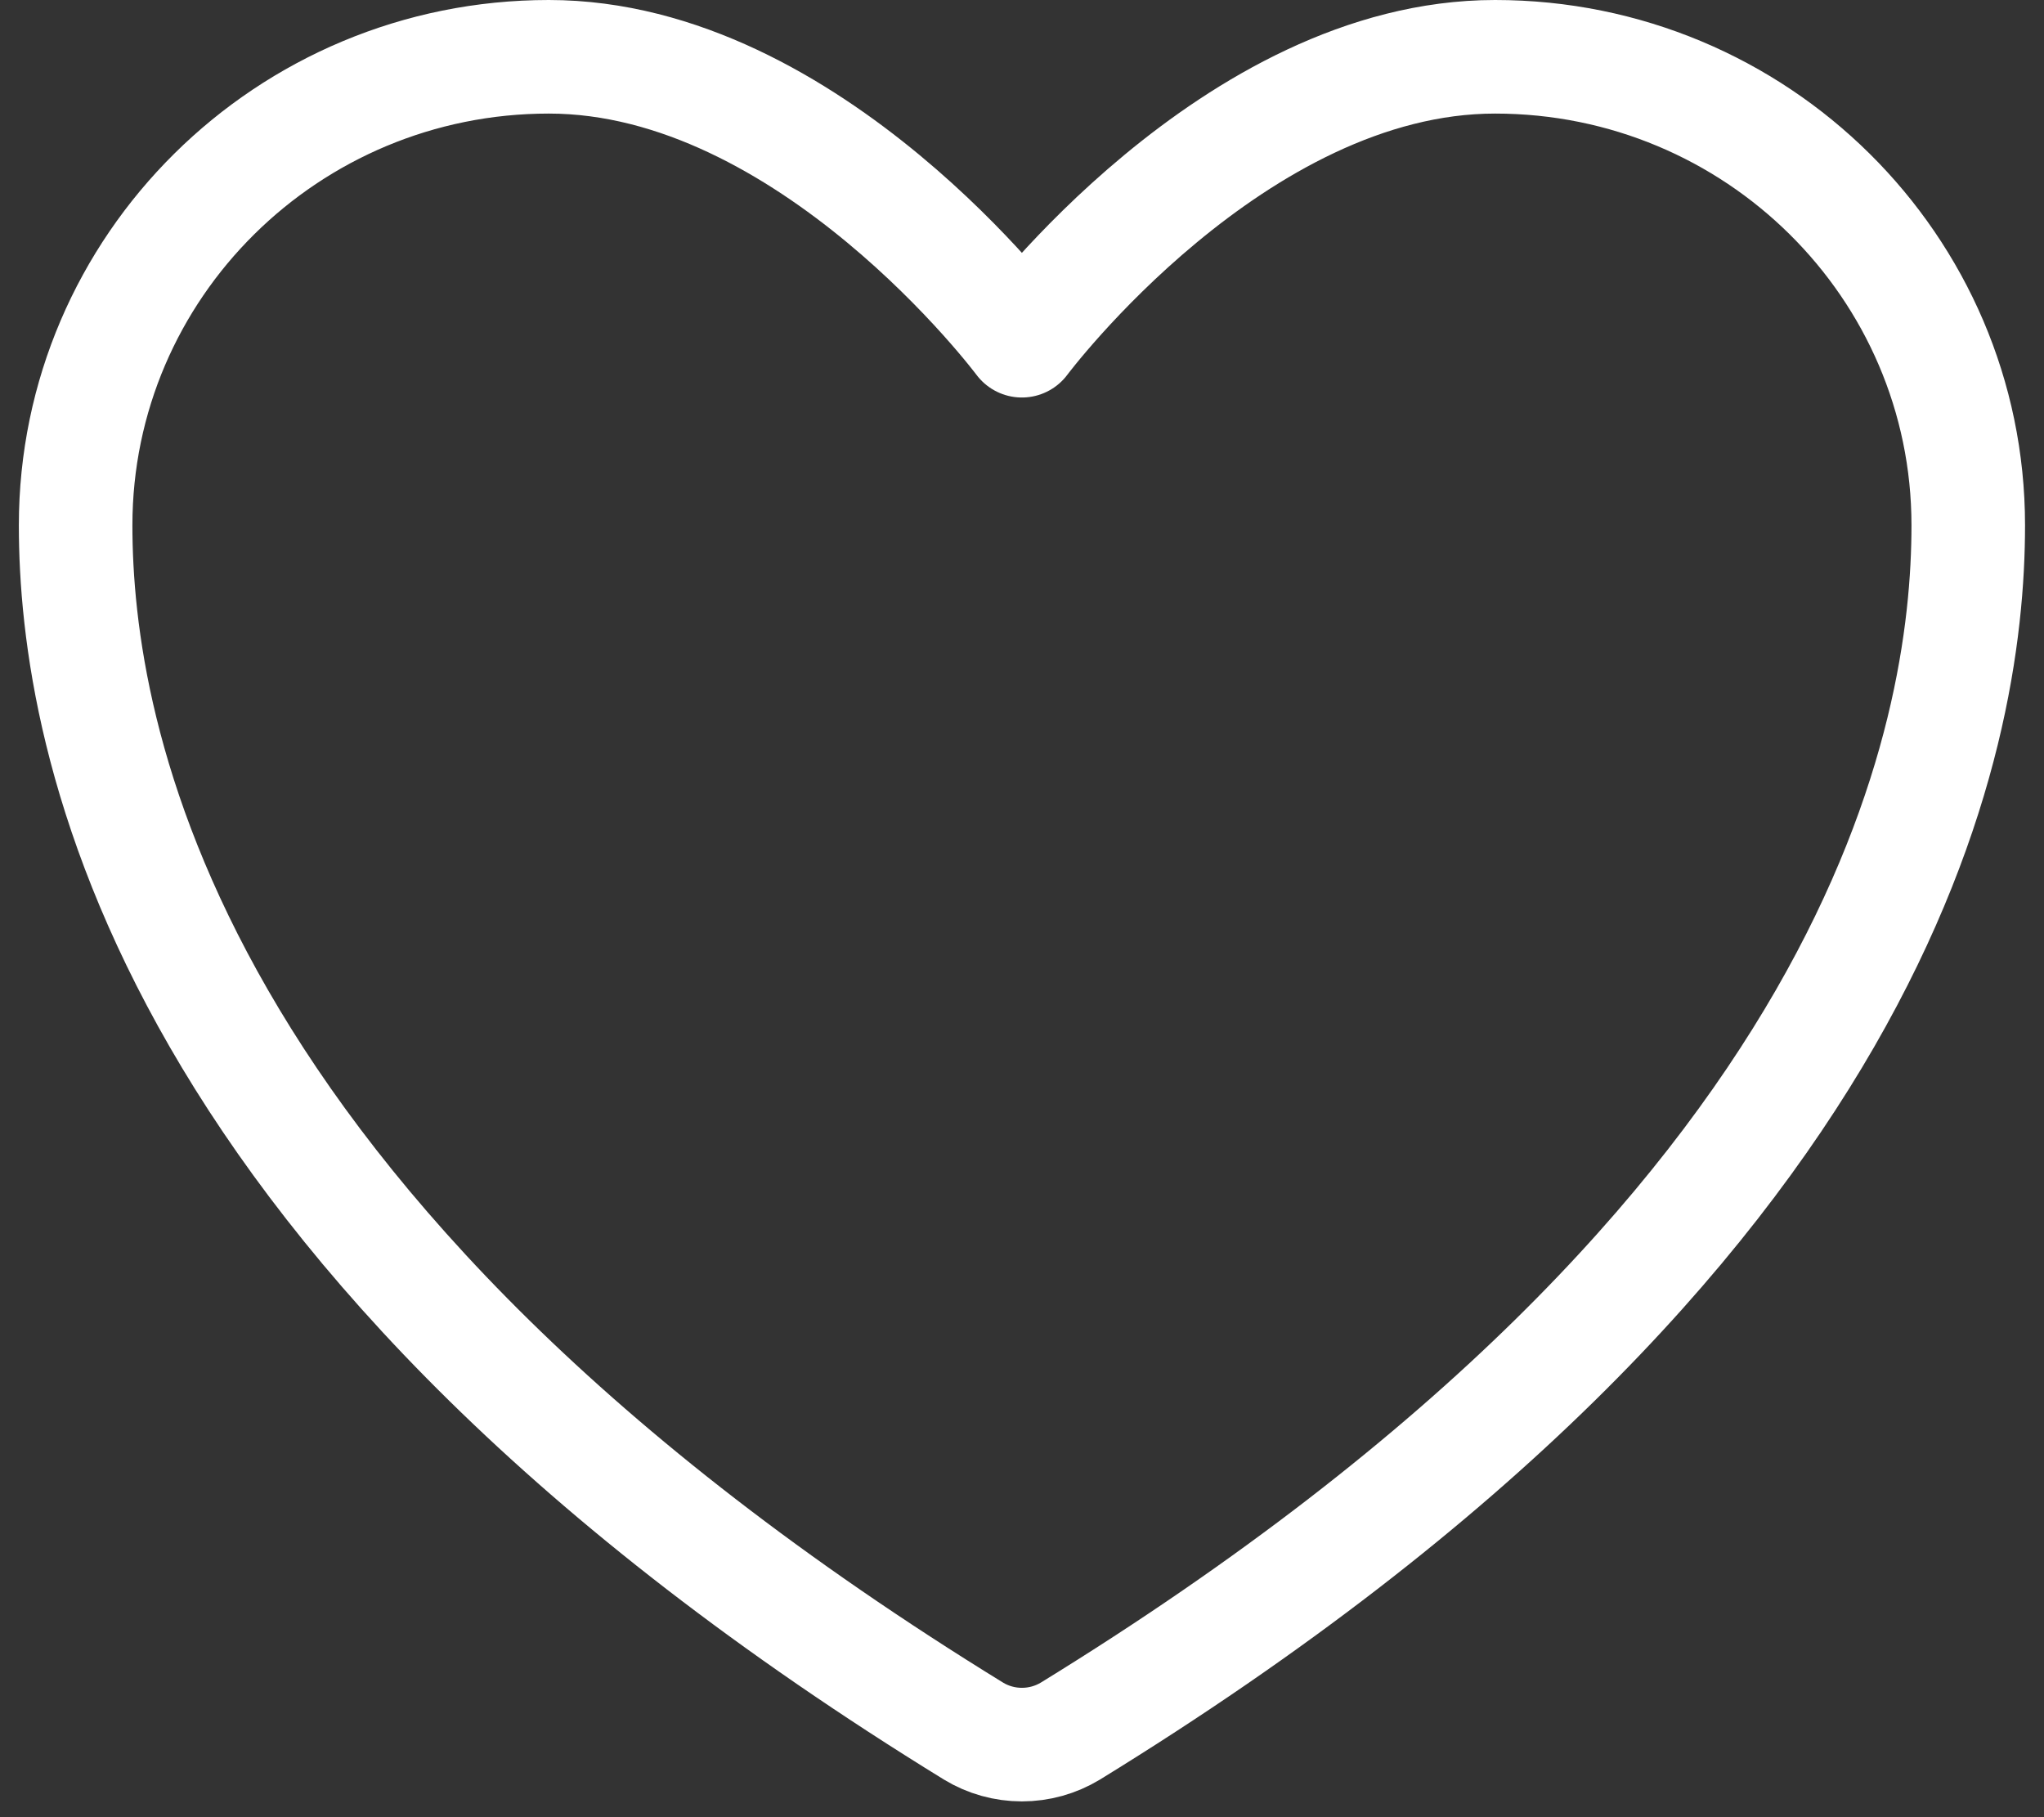<svg width="18" height="16" viewBox="0 0 18 16" fill="none" xmlns="http://www.w3.org/2000/svg">
<rect x="0" y="0" width="18" height="16" fill="#333333" stroke="none"/>
<path d="M4.833 0.5C2.532 0.5 0.666 2.347 0.666 4.625C0.666 6.464 1.395 10.829 8.573 15.242C8.701 15.32 8.849 15.361 8.999 15.361C9.15 15.361 9.297 15.32 9.426 15.242C16.604 10.829 17.333 6.464 17.333 4.625C17.333 2.347 15.467 0.5 13.166 0.5C10.865 0.5 8.999 3 8.999 3C8.999 3 7.134 0.5 4.833 0.5Z" stroke="#ffffff" stroke-linecap="round" stroke-linejoin="round"/>
</svg>
